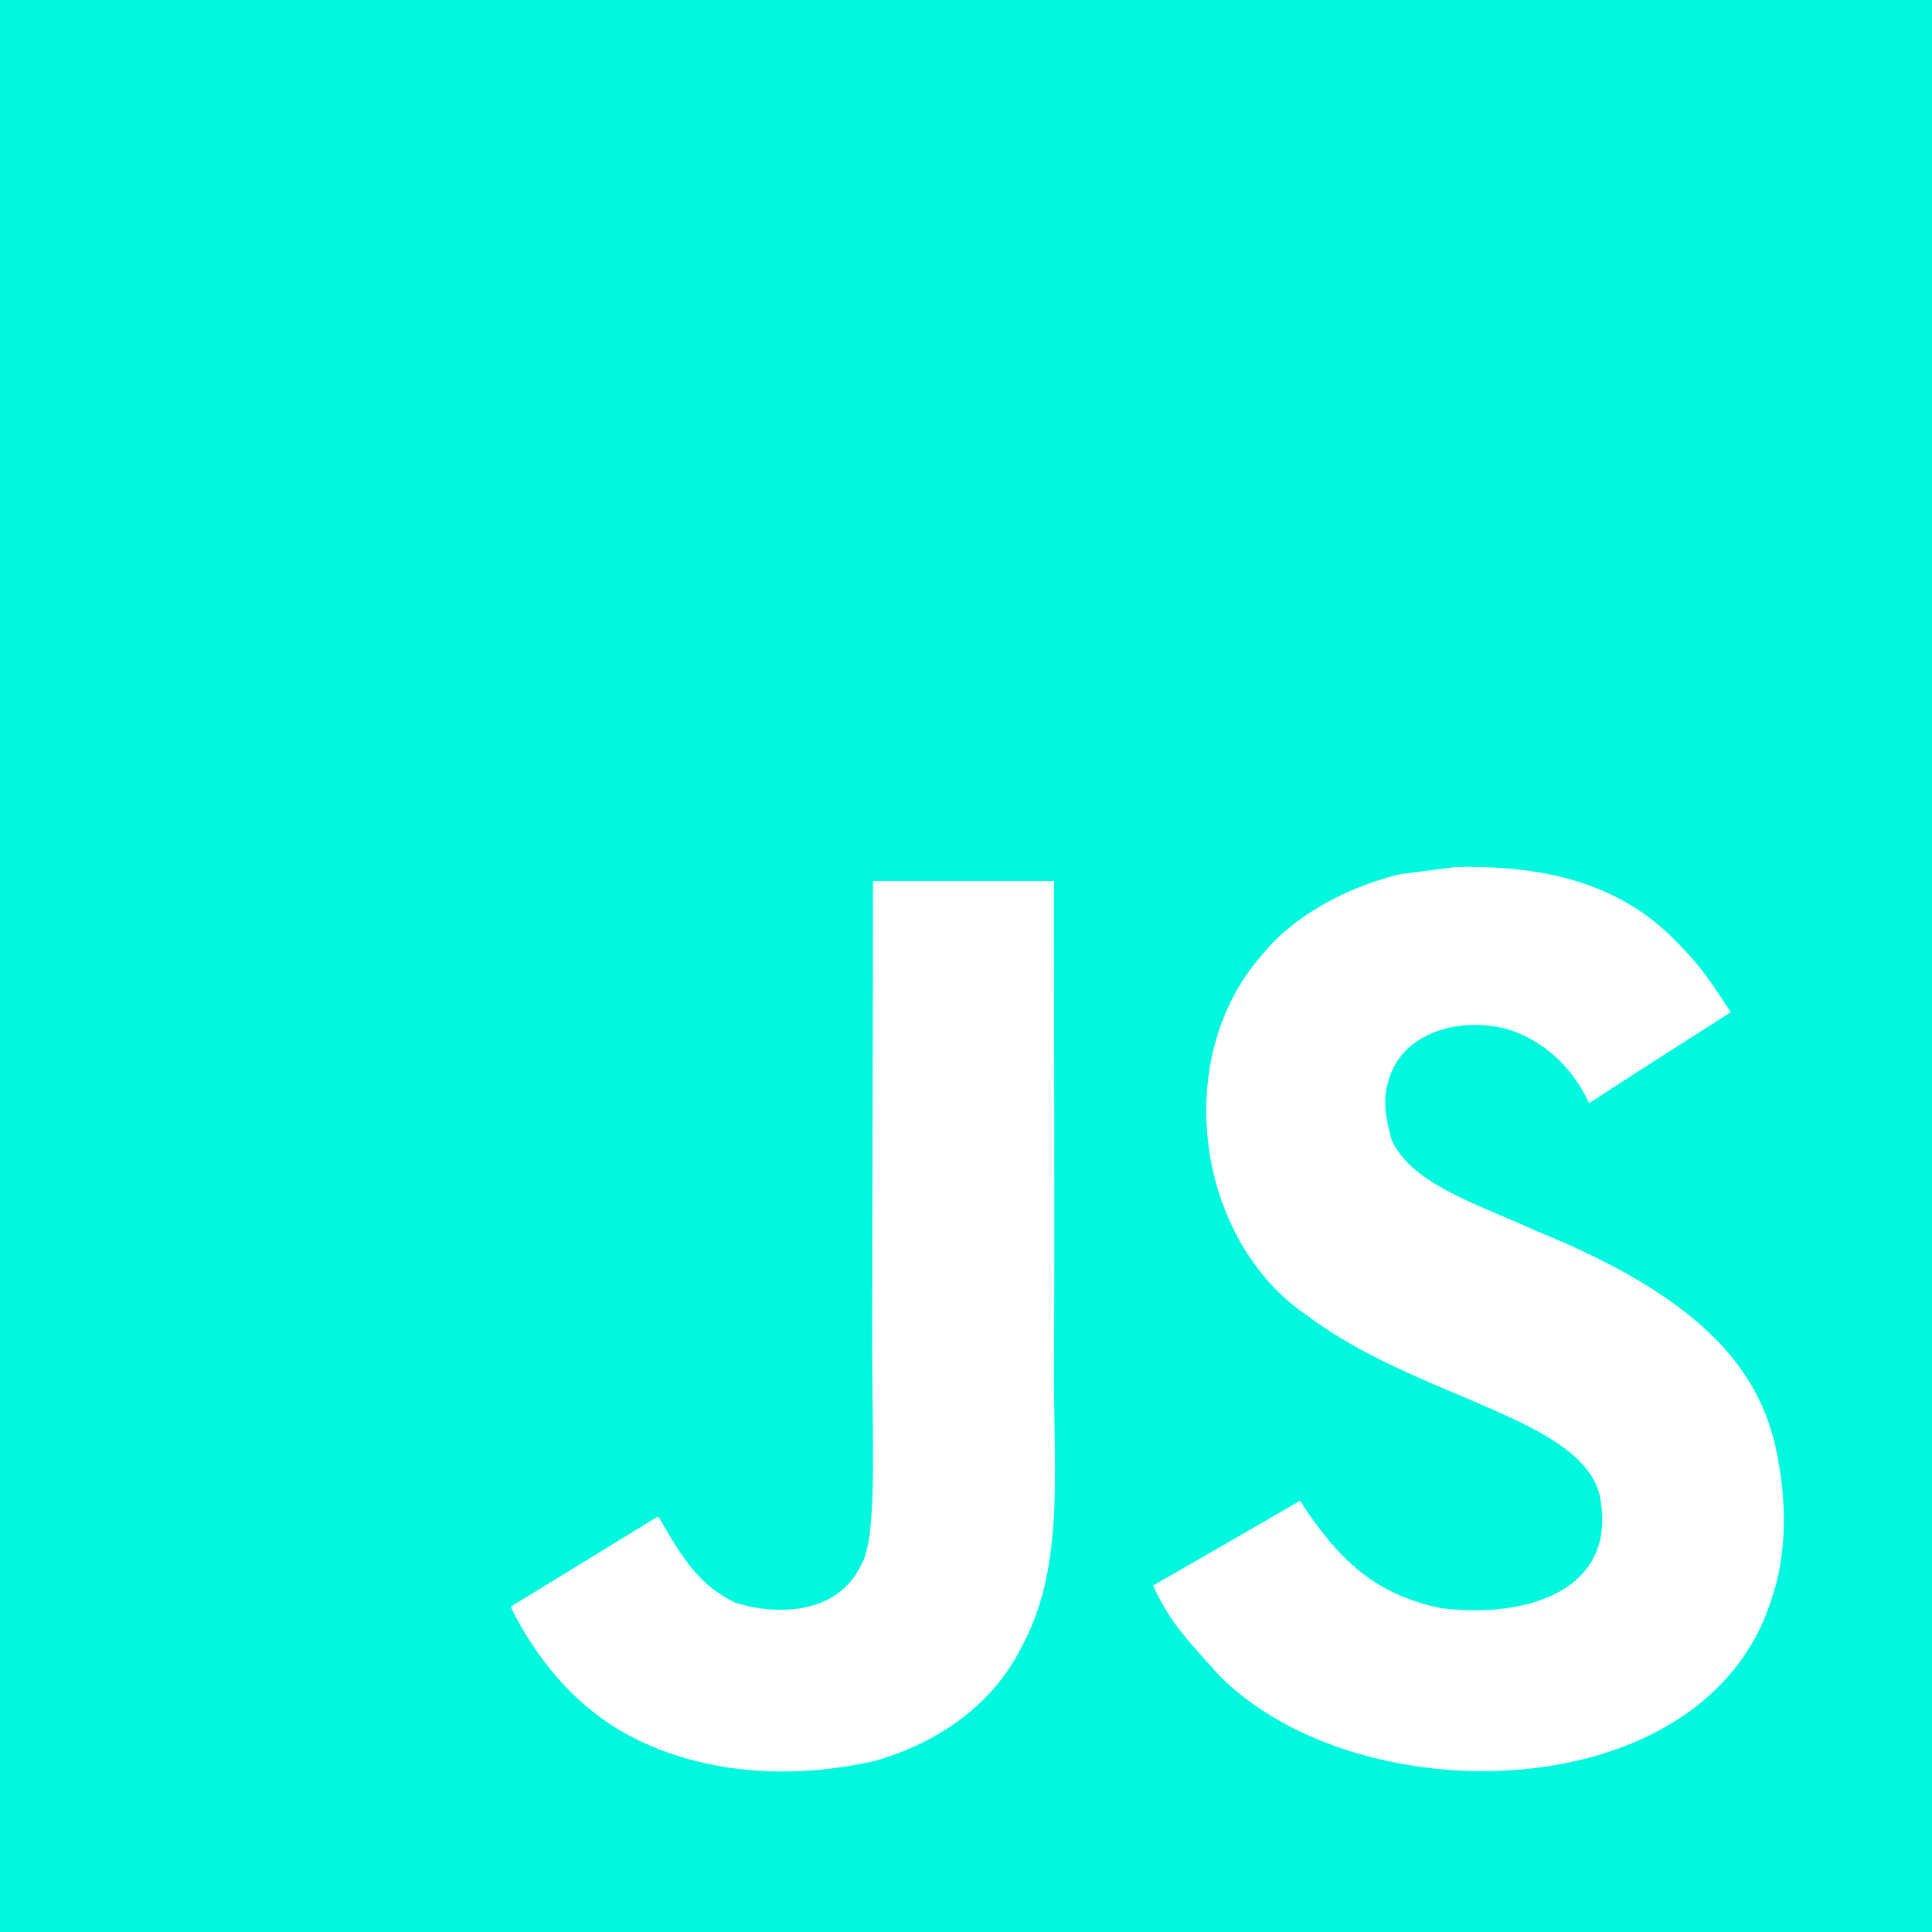 <?xml version="1.0" encoding="UTF-8"?>
<svg version="1.1" id="Layer_1" xmlns="http://www.w3.org/2000/svg" xmlns:xlink="http://www.w3.org/1999/xlink" x="0px" y="0px" width="125px" height="125px" viewBox="0 0 125 125" enable-background="new 0 0 125 125" xml:space="preserve">
    <path fill="#00F8DF" d="M0,0v125h125V0H0z M66.119,106.513c-1.845,3.749-5.367,6.212-9.448,7.401  c-6.271,1.44-12.269,0.619-16.731-2.059c-2.986-1.832-5.318-4.652-6.901-7.901l9.52-5.83c0.083,0.035,0.333,0.487,0.667,1.071  c1.214,2.034,2.261,3.474,4.319,4.485c2.022,0.69,6.461,1.131,8.175-2.427c1.047-1.81,0.714-7.628,0.714-14.065  C56.433,77.073,56.48,67,56.48,57h11.709c0,11,0.06,21.418,0,32.152C68.214,95.732,68.785,101.598,66.119,106.513z M114.693,103.205  c-4.07,13.922-26.762,14.374-35.83,5.176c-1.916-2.165-3.117-3.296-4.26-5.795c4.819-2.772,4.819-2.772,9.508-5.485  c2.547,3.915,4.902,6.068,9.139,6.949c5.748,0.702,11.531-1.273,10.234-7.378c-1.333-4.986-11.77-6.199-18.873-11.531  C77.4,80.298,75.71,68.53,81.636,61.806c1.975-2.487,5.343-4.343,8.877-5.235l3.688-0.477c7.081-0.143,11.507,1.727,14.756,5.355  c0.904,0.916,1.642,1.904,3.022,4.045c-3.772,2.404-3.76,2.381-9.163,5.879c-1.154-2.486-3.069-4.046-5.093-4.724  c-3.142-0.952-7.104,0.083-7.926,3.403c-0.285,1.023-0.226,1.975,0.227,3.665c1.273,2.903,5.545,4.165,9.377,5.926  c11.031,4.474,14.756,9.271,15.672,14.981C115.955,99.54,114.86,102.729,114.693,103.205z" />
</svg>